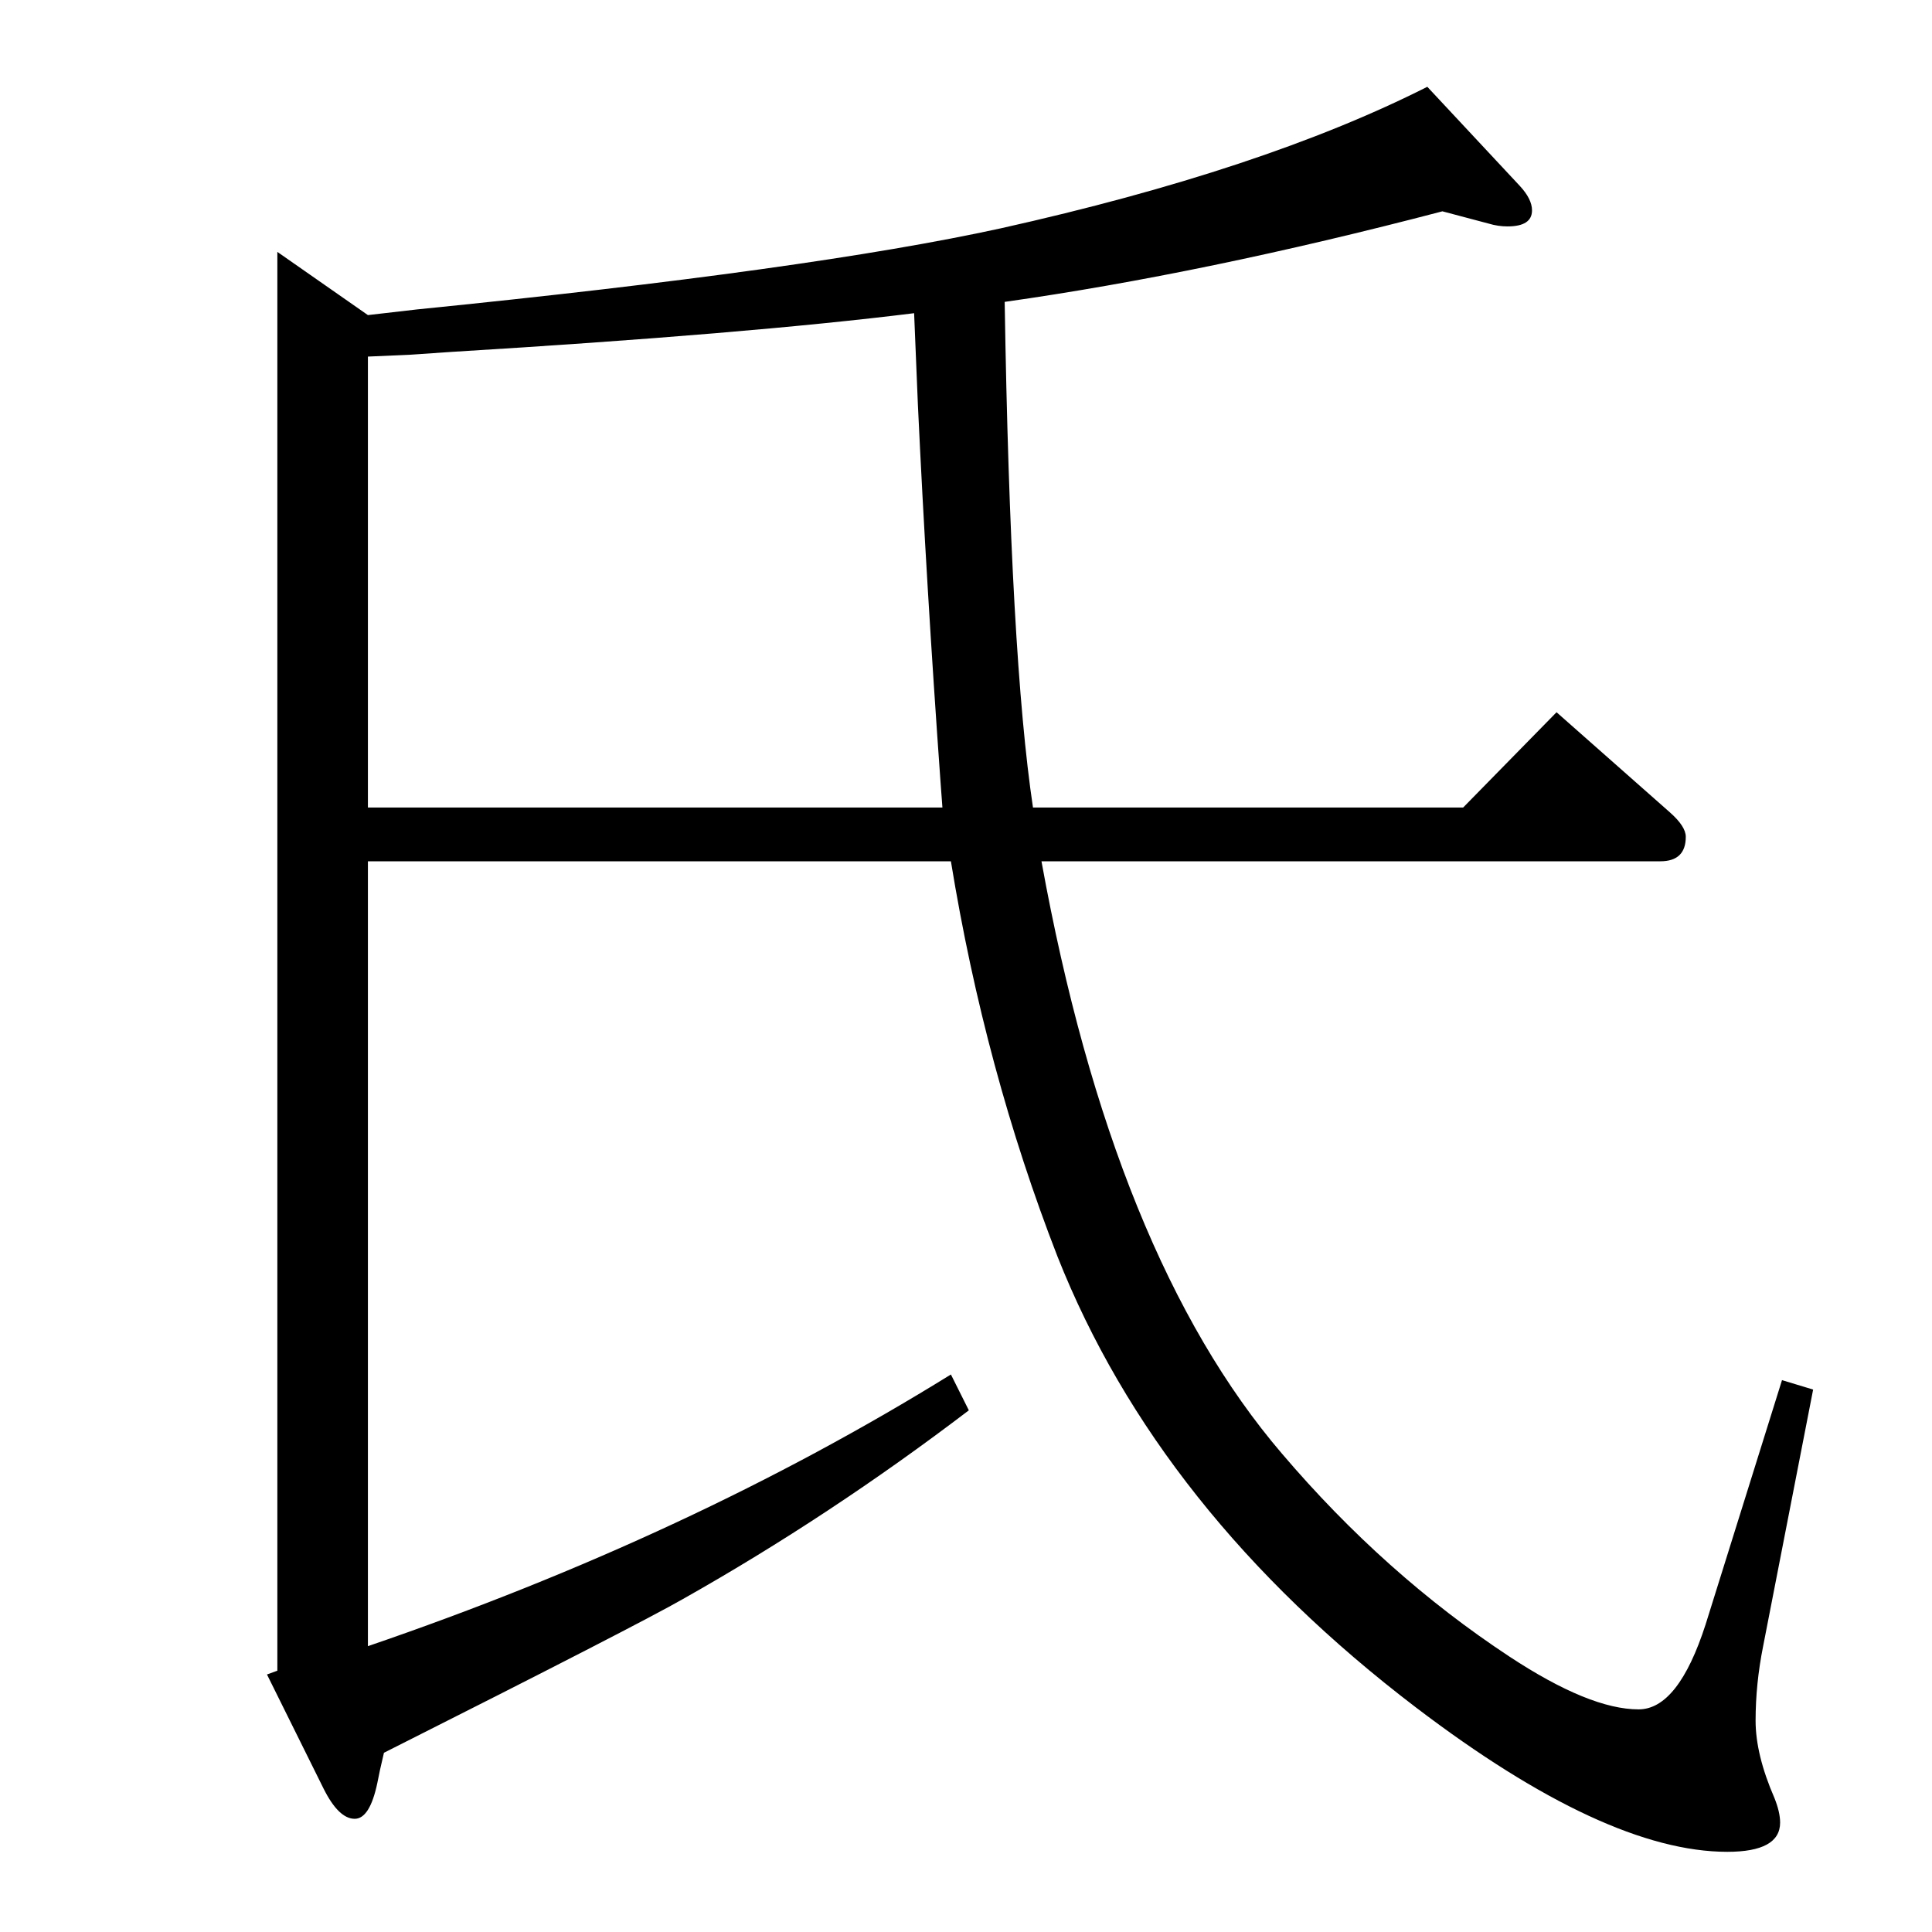 <?xml version="1.0" standalone="no"?>
<!DOCTYPE svg PUBLIC "-//W3C//DTD SVG 1.1//EN" "http://www.w3.org/Graphics/SVG/1.1/DTD/svg11.dtd" >
<svg xmlns="http://www.w3.org/2000/svg" xmlns:xlink="http://www.w3.org/1999/xlink" version="1.1" viewBox="0 -410 2048 2048">
  <g transform="matrix(1 0 0 -1 0 1638)">
   <path fill="currentColor"
d="M1095 1192h456l99 101l120 -106q17 -15 17 -26q0 -26 -27 -26h-656q76 -419 255 -628q109 -128 241 -215q85 -56 137 -56q42 0 71 90l81 259l33 -10l-53 -272q-8 -40 -8 -79q0 -36 20 -82q6 -15 6 -26q0 -31 -56 -31q-129 0 -330 153q-273 208 -380 478q-77 198 -113 419
h-618v-832q342 117 618 288l19 -38q-147 -112 -303 -200q-47 -27 -317 -163q-5 -21 -7 -32q-8 -38 -24 -38q-17 0 -33 32l-60 121l11 4v1504l96 -67l52 6q418 42 619 86q278 62 452 150l98 -105q13 -14 13 -26q0 -17 -26 -17q-10 0 -20 3l-49 13q-252 -66 -464 -96
q6 -376 30 -536zM999 1192l-2 27q-15 209 -24 400l-4 97q-177 -22 -490 -41l-44 -3l-45 -2v-478h609z" />
  </g>

</svg>
